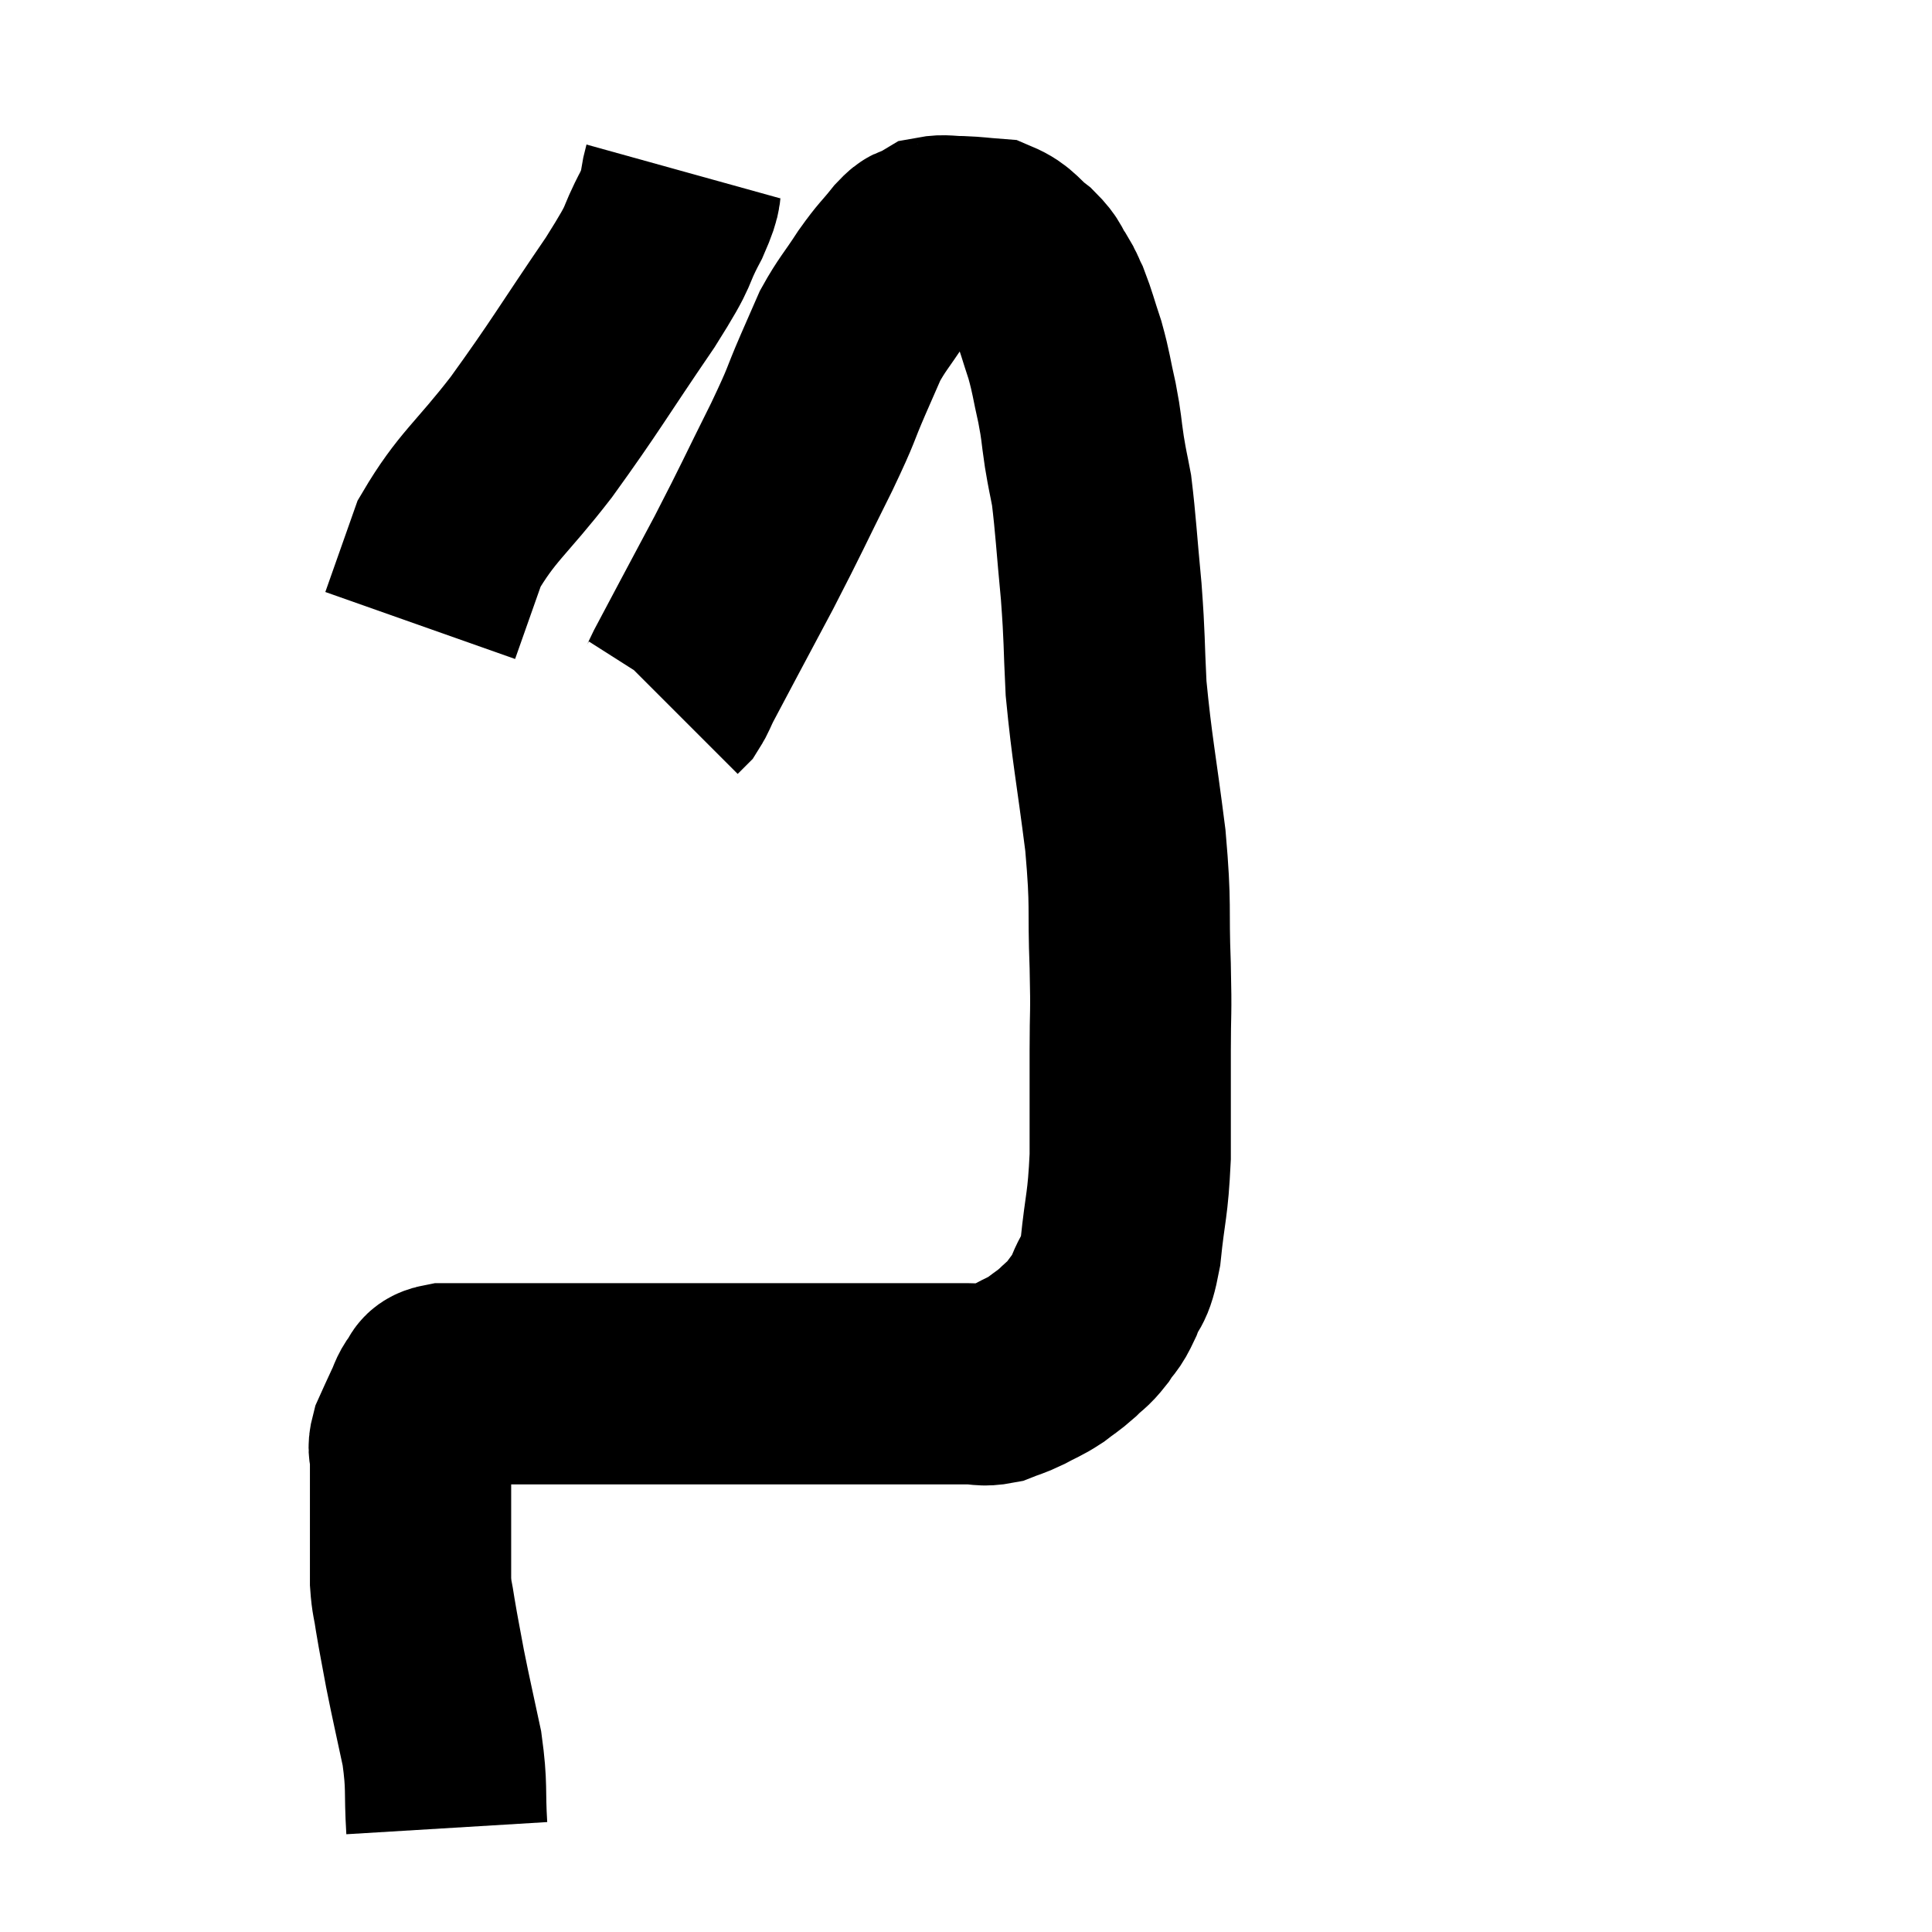 <svg width="48" height="48" viewBox="0 0 48 48" xmlns="http://www.w3.org/2000/svg"><path d="M 11.1 45.42 C 11.04 44.43, 11.115 44.43, 10.98 43.44 C 10.77 42.45, 10.725 42.285, 10.56 41.46 C 10.44 40.8, 10.41 40.68, 10.32 40.14 C 10.26 39.72, 10.23 39.735, 10.2 39.3 C 10.2 38.85, 10.2 38.82, 10.2 38.4 C 10.2 38.01, 10.2 38.01, 10.2 37.62 C 10.2 37.23, 10.2 37.185, 10.2 36.84 C 10.2 36.54, 10.2 36.51, 10.2 36.24 C 10.2 36, 10.125 36.045, 10.2 35.76 C 10.35 35.43, 10.365 35.385, 10.5 35.1 C 10.62 34.86, 10.605 34.8, 10.74 34.62 C 10.89 34.5, 10.725 34.44, 11.04 34.38 C 11.52 34.38, 11.415 34.38, 12 34.38 C 12.69 34.38, 12.54 34.38, 13.38 34.38 C 14.37 34.38, 14.505 34.38, 15.36 34.38 C 16.08 34.38, 16.065 34.38, 16.8 34.38 C 17.55 34.38, 17.58 34.38, 18.3 34.38 C 18.99 34.38, 18.975 34.38, 19.68 34.38 C 20.4 34.38, 20.64 34.38, 21.12 34.38 C 21.36 34.38, 21.24 34.38, 21.6 34.38 C 22.08 34.38, 22.14 34.38, 22.56 34.38 C 22.92 34.38, 22.905 34.38, 23.28 34.38 C 23.67 34.38, 23.7 34.38, 24.06 34.38 C 24.39 34.38, 24.405 34.44, 24.72 34.38 C 25.02 34.26, 25.005 34.29, 25.32 34.14 C 25.65 33.96, 25.68 33.975, 25.98 33.78 C 26.25 33.57, 26.265 33.585, 26.52 33.36 C 26.76 33.12, 26.775 33.165, 27 32.88 C 27.21 32.55, 27.21 32.67, 27.42 32.22 C 27.63 31.65, 27.675 31.95, 27.84 31.08 C 27.96 29.91, 28.02 29.985, 28.08 28.74 C 28.08 27.42, 28.08 27.285, 28.08 26.1 C 28.08 25.05, 28.11 25.305, 28.08 24 C 28.02 22.44, 28.11 22.605, 27.96 20.88 C 27.72 18.99, 27.63 18.645, 27.48 17.1 C 27.42 15.9, 27.45 15.93, 27.36 14.7 C 27.24 13.44, 27.225 13.05, 27.12 12.18 C 27.03 11.7, 27.03 11.76, 26.94 11.22 C 26.85 10.62, 26.88 10.65, 26.76 10.02 C 26.61 9.36, 26.625 9.3, 26.46 8.7 C 26.28 8.16, 26.25 8.01, 26.1 7.62 C 25.98 7.38, 26.025 7.41, 25.86 7.14 C 25.65 6.84, 25.74 6.84, 25.44 6.54 C 25.05 6.24, 25.05 6.105, 24.66 5.94 C 24.27 5.91, 24.24 5.895, 23.88 5.88 C 23.55 5.88, 23.46 5.835, 23.22 5.88 C 23.07 5.97, 23.07 5.97, 22.92 6.06 C 22.77 6.15, 22.875 5.97, 22.62 6.24 C 22.26 6.69, 22.275 6.615, 21.9 7.14 C 21.51 7.74, 21.42 7.8, 21.12 8.34 C 20.91 8.82, 21 8.61, 20.7 9.3 C 20.31 10.2, 20.475 9.93, 19.92 11.1 C 19.2 12.54, 19.215 12.555, 18.48 13.98 C 17.73 15.39, 17.415 15.975, 16.98 16.8 C 16.86 17.04, 16.845 17.115, 16.74 17.28 C 16.65 17.37, 16.605 17.415, 16.56 17.46 L 16.56 17.46" fill="none" stroke="black" stroke-width="5"></path><path d="M 16.98 4.26 C 16.83 4.8, 17.01 4.59, 16.68 5.34 C 16.17 6.3, 16.53 5.88, 15.66 7.26 C 14.43 9.06, 14.325 9.3, 13.2 10.86 C 12.18 12.18, 11.85 12.33, 11.16 13.5 C 10.8 14.52, 10.62 15.03, 10.44 15.54 L 10.44 15.54" fill="none" stroke="black" stroke-width="5"></path></svg>